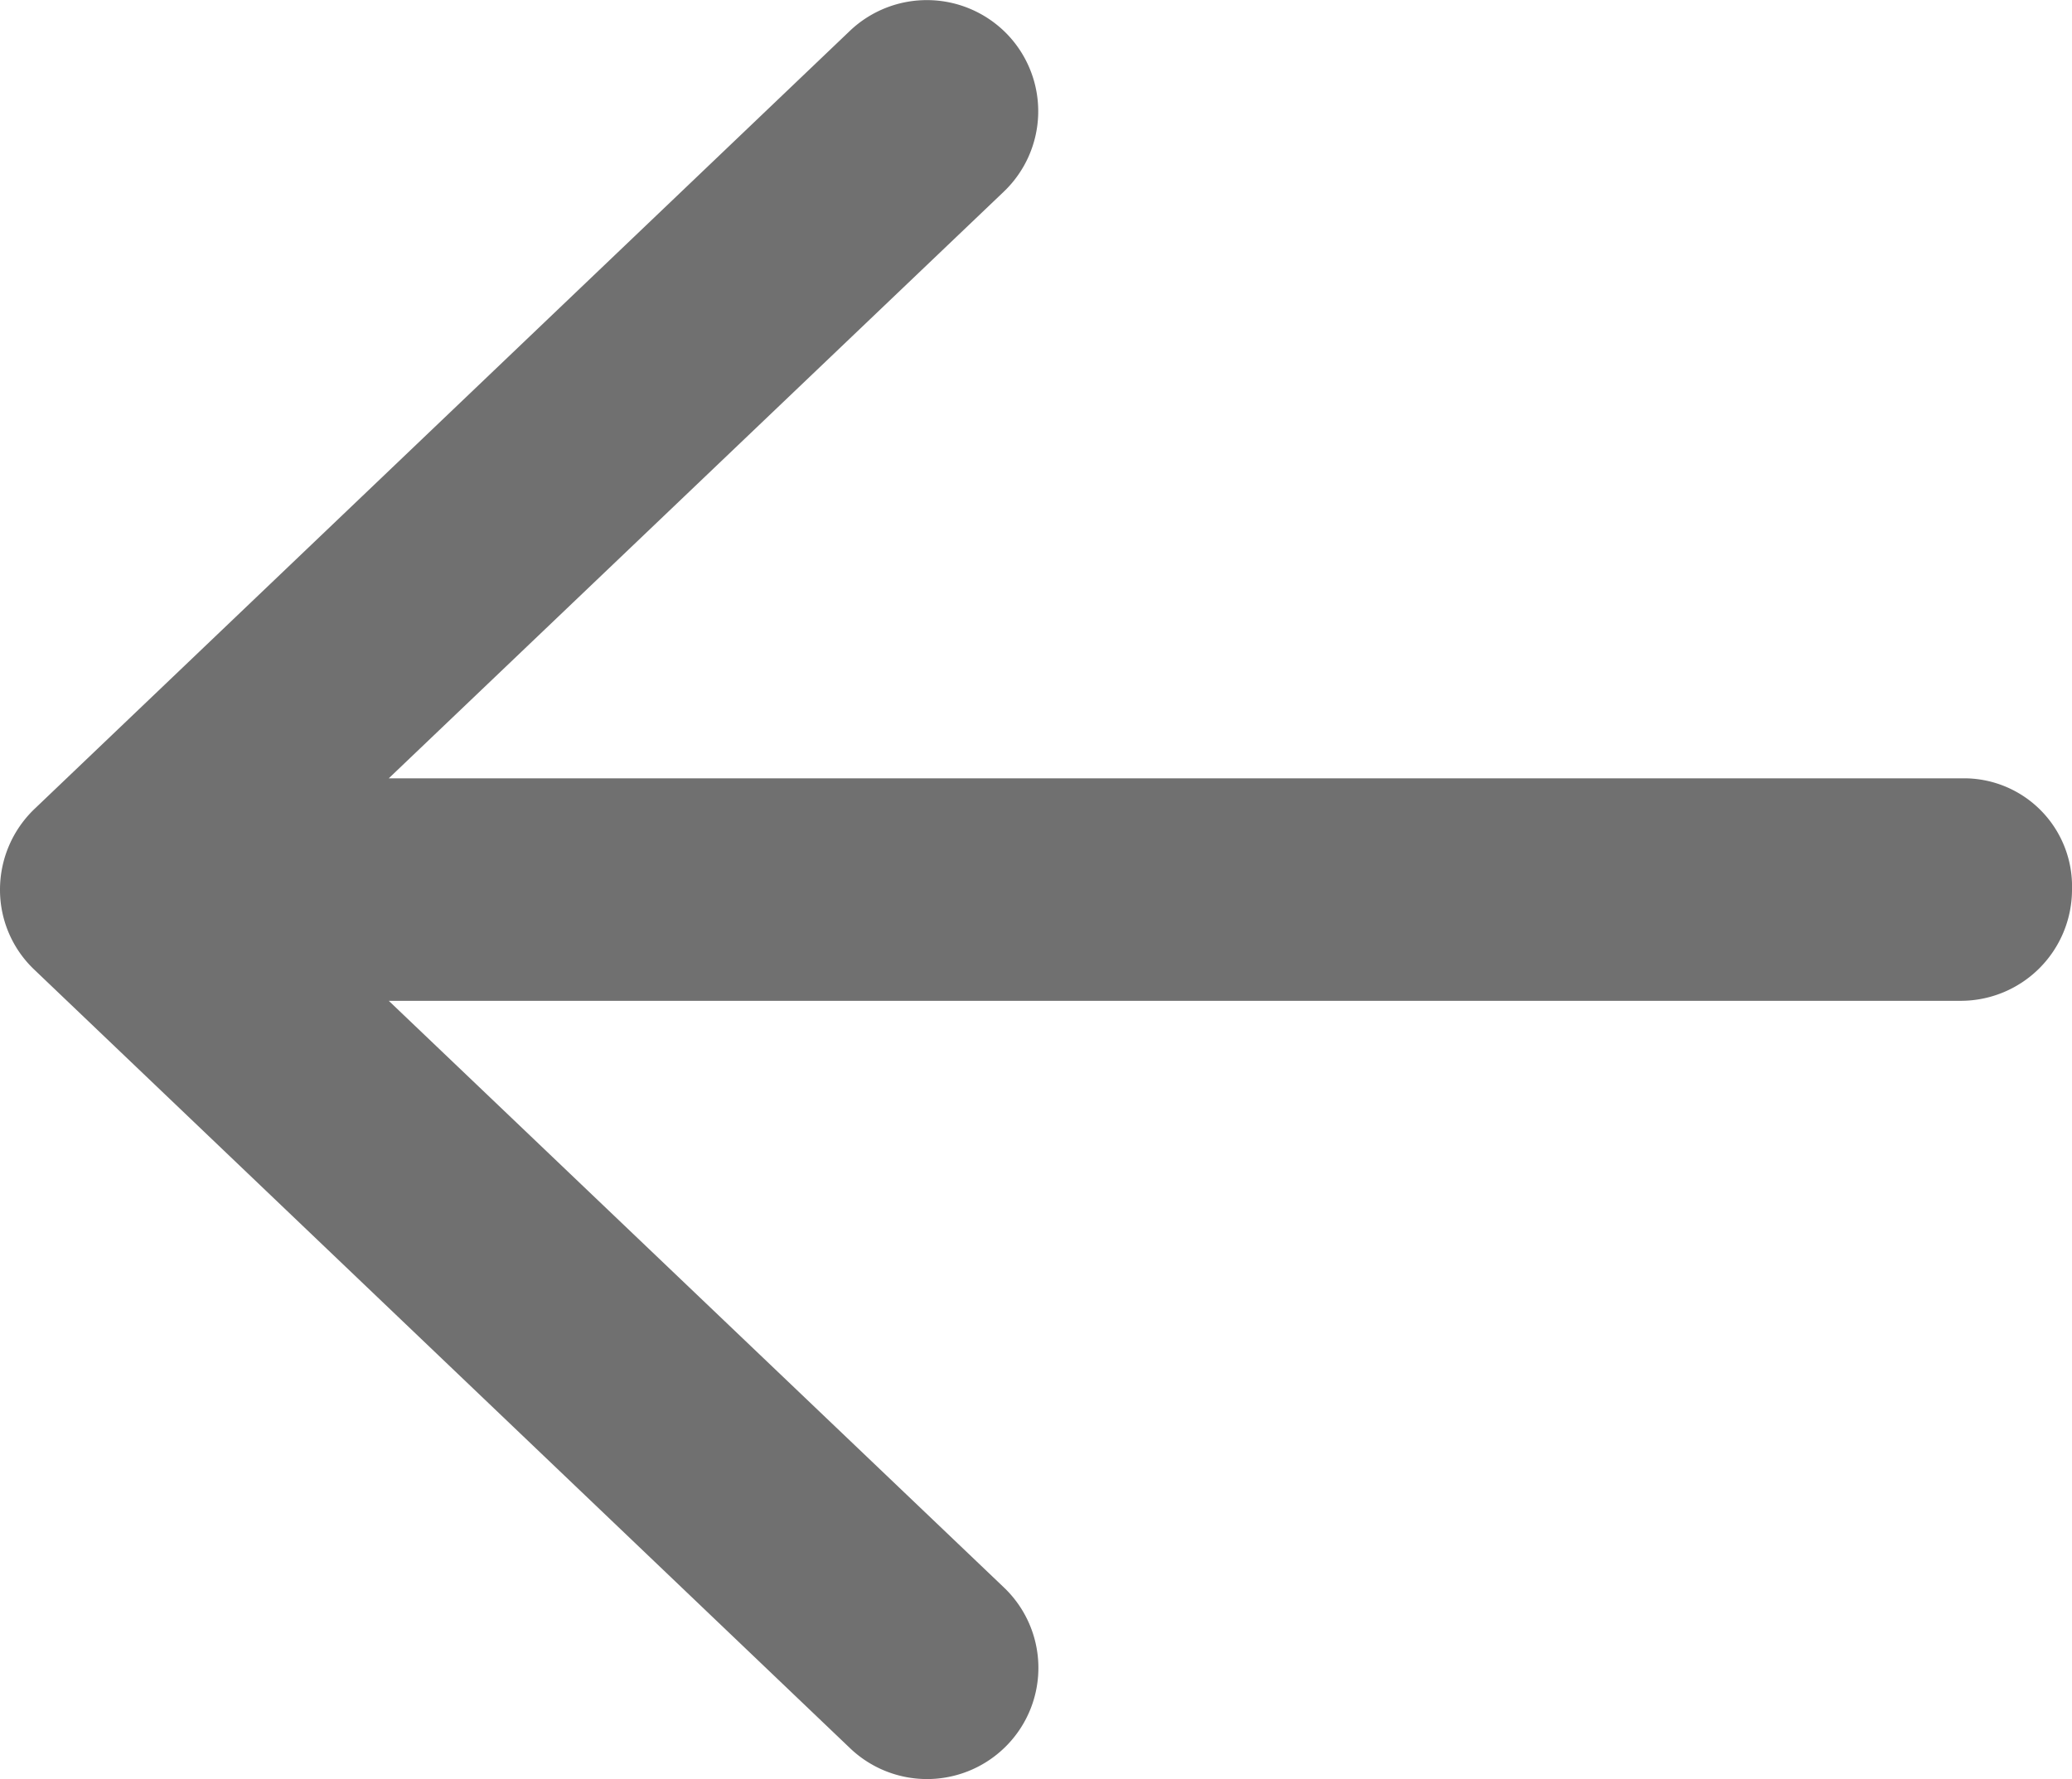<svg xmlns="http://www.w3.org/2000/svg" width="17.465" height="14.999" viewBox="0 0 17.465 14.999">
  <path id="Path_4592" data-name="Path 4592" d="M17.465-7.5a.938.938,0,0,1-.938.938H3.277L8.461-1.617A.936.936,0,0,1,8.493-.291a.939.939,0,0,1-1.326.032L.292-6.822A.927.927,0,0,1,0-7.5a.942.942,0,0,1,.291-.68l6.875-6.562a.941.941,0,0,1,1.326.033.937.937,0,0,1-.032,1.326L3.277-8.438H16.562A.911.911,0,0,1,17.465-7.5Z" transform="translate(0 15)" fill="#707070"/>
</svg>
